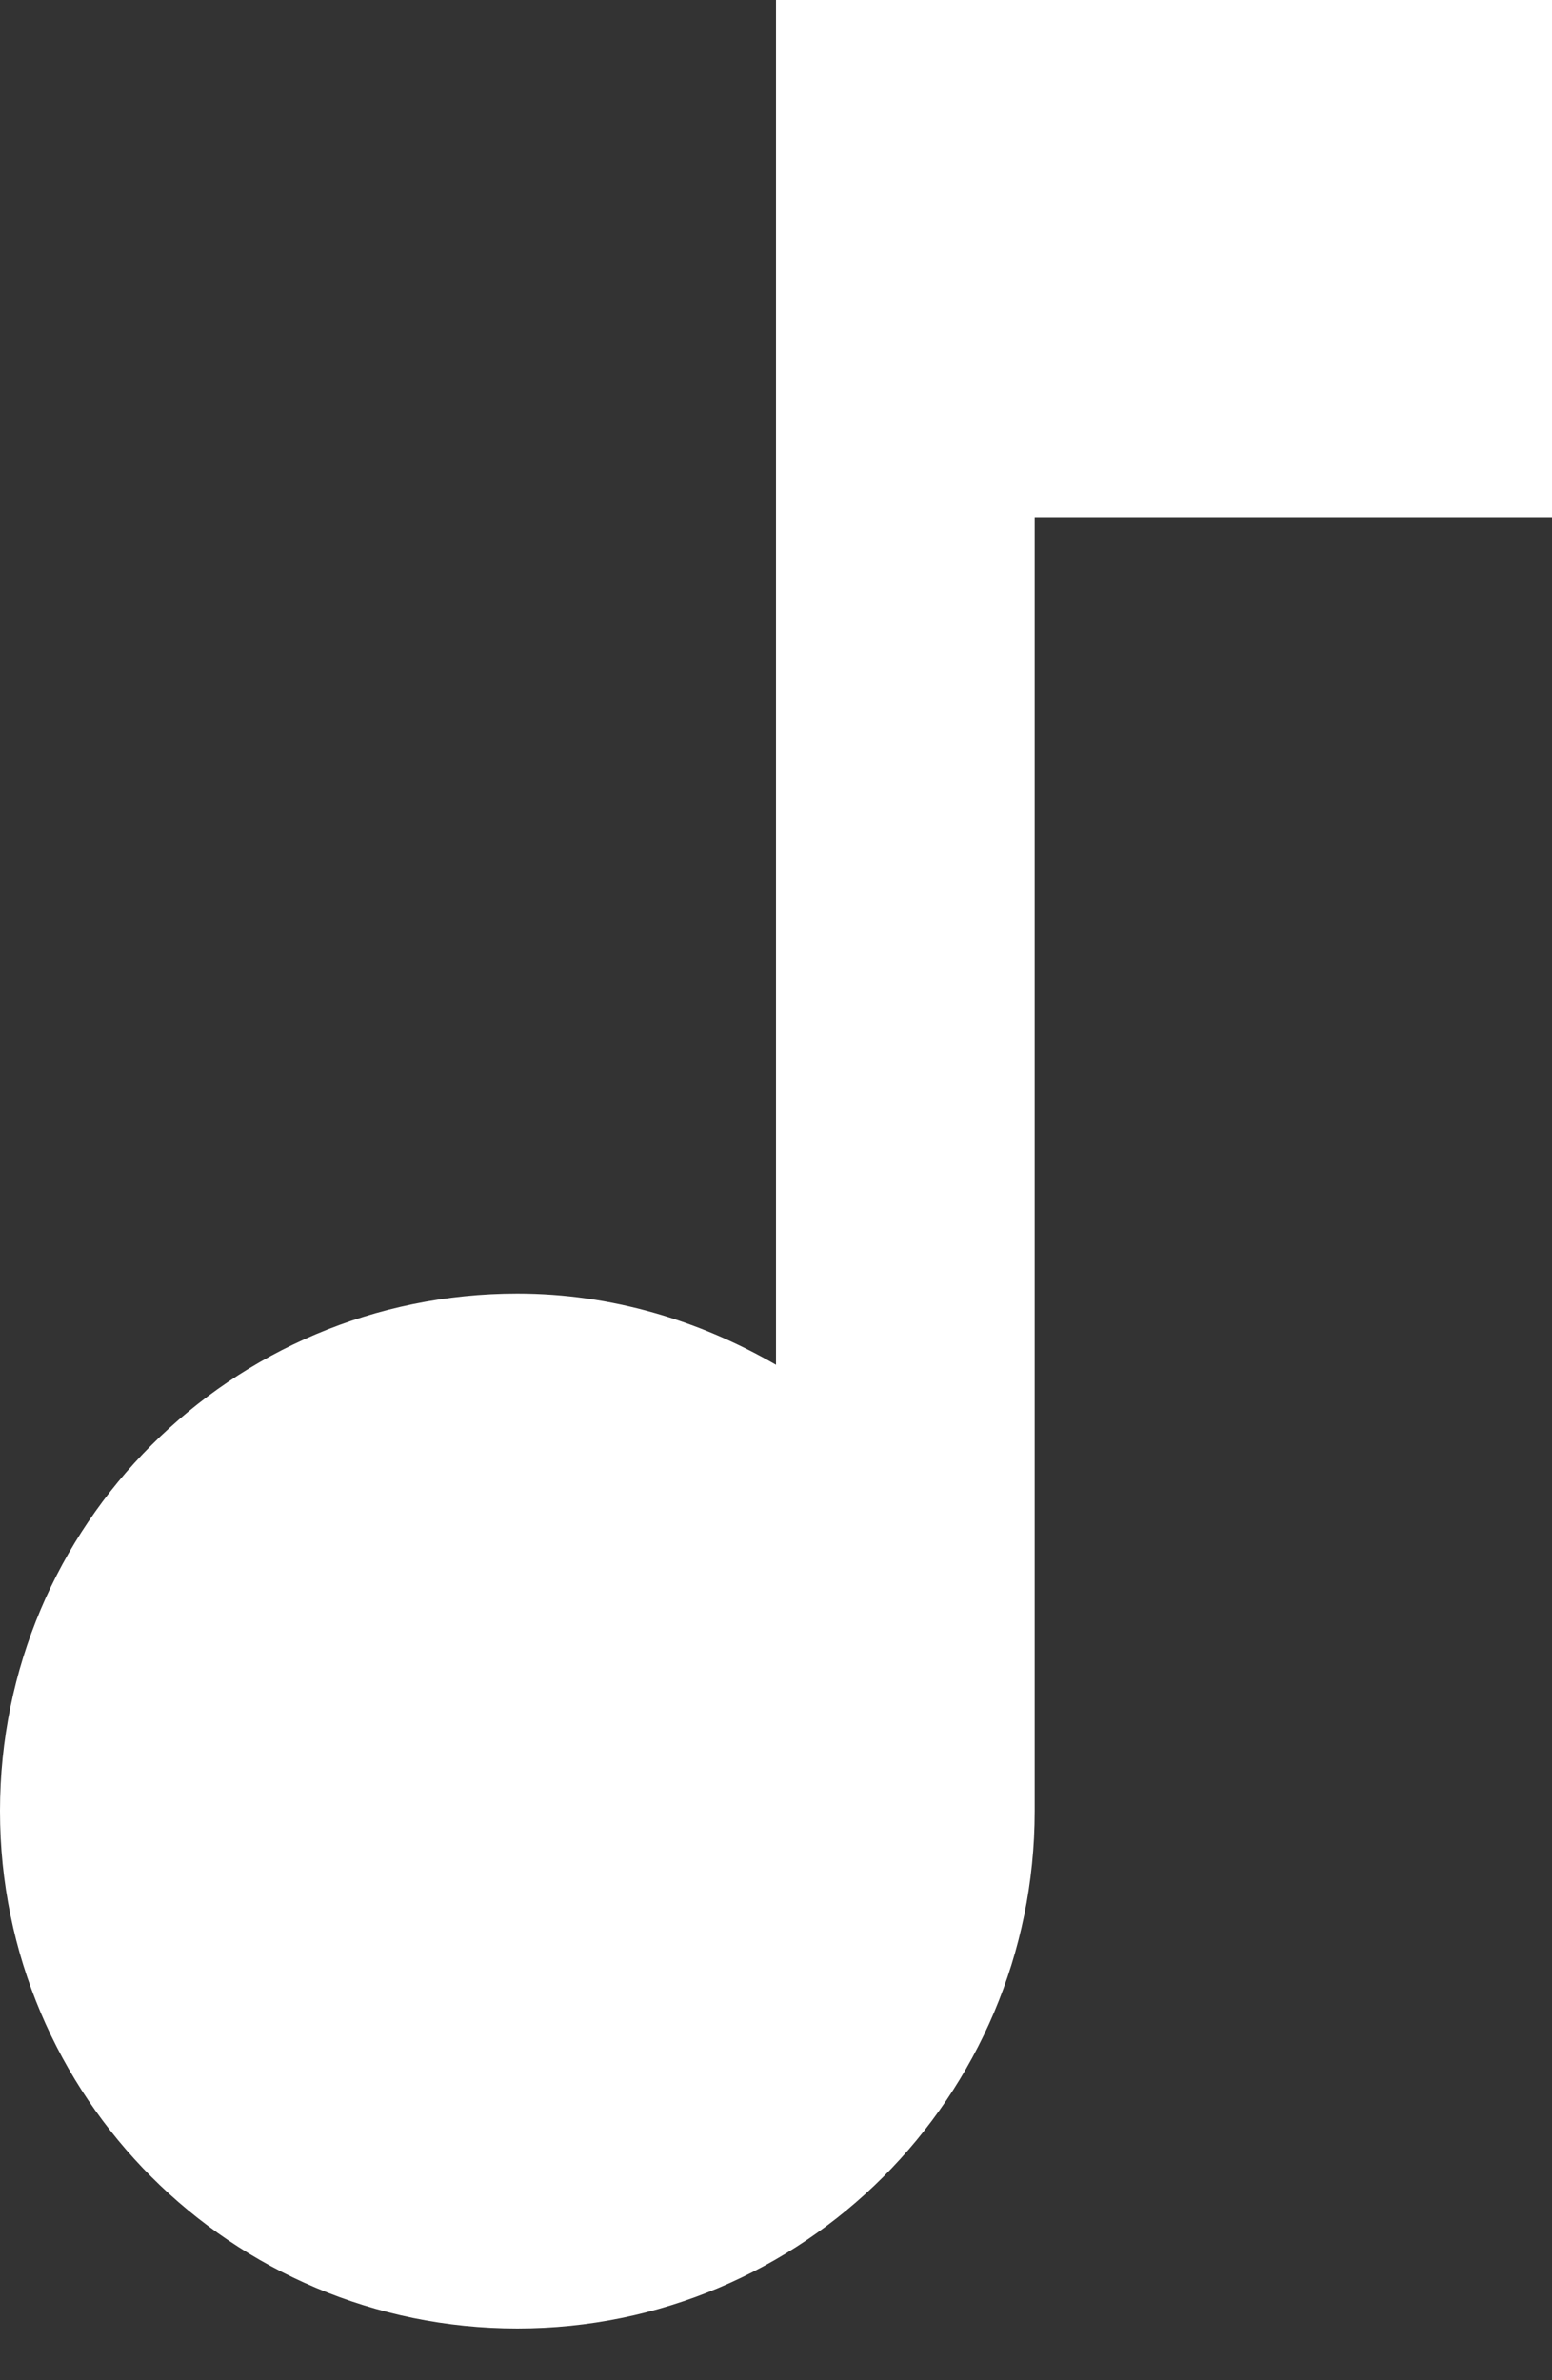 <svg width="15" height="23" viewBox="0 0 15 23" fill="none" xmlns="http://www.w3.org/2000/svg">
<rect x="0" y="0" width="15" height="23" fill="#333333" stroke="none"/>
<path d="M7.5 0V13.188C6.763 12.762 5.912 12.5 5 12.5C2.237 12.5 0 14.738 0 17.5C0 20.262 2.237 22.5 5 22.5C7.763 22.5 10 20.262 10 17.5V5H15V0H7.5Z" fill="white"/>
</svg>
